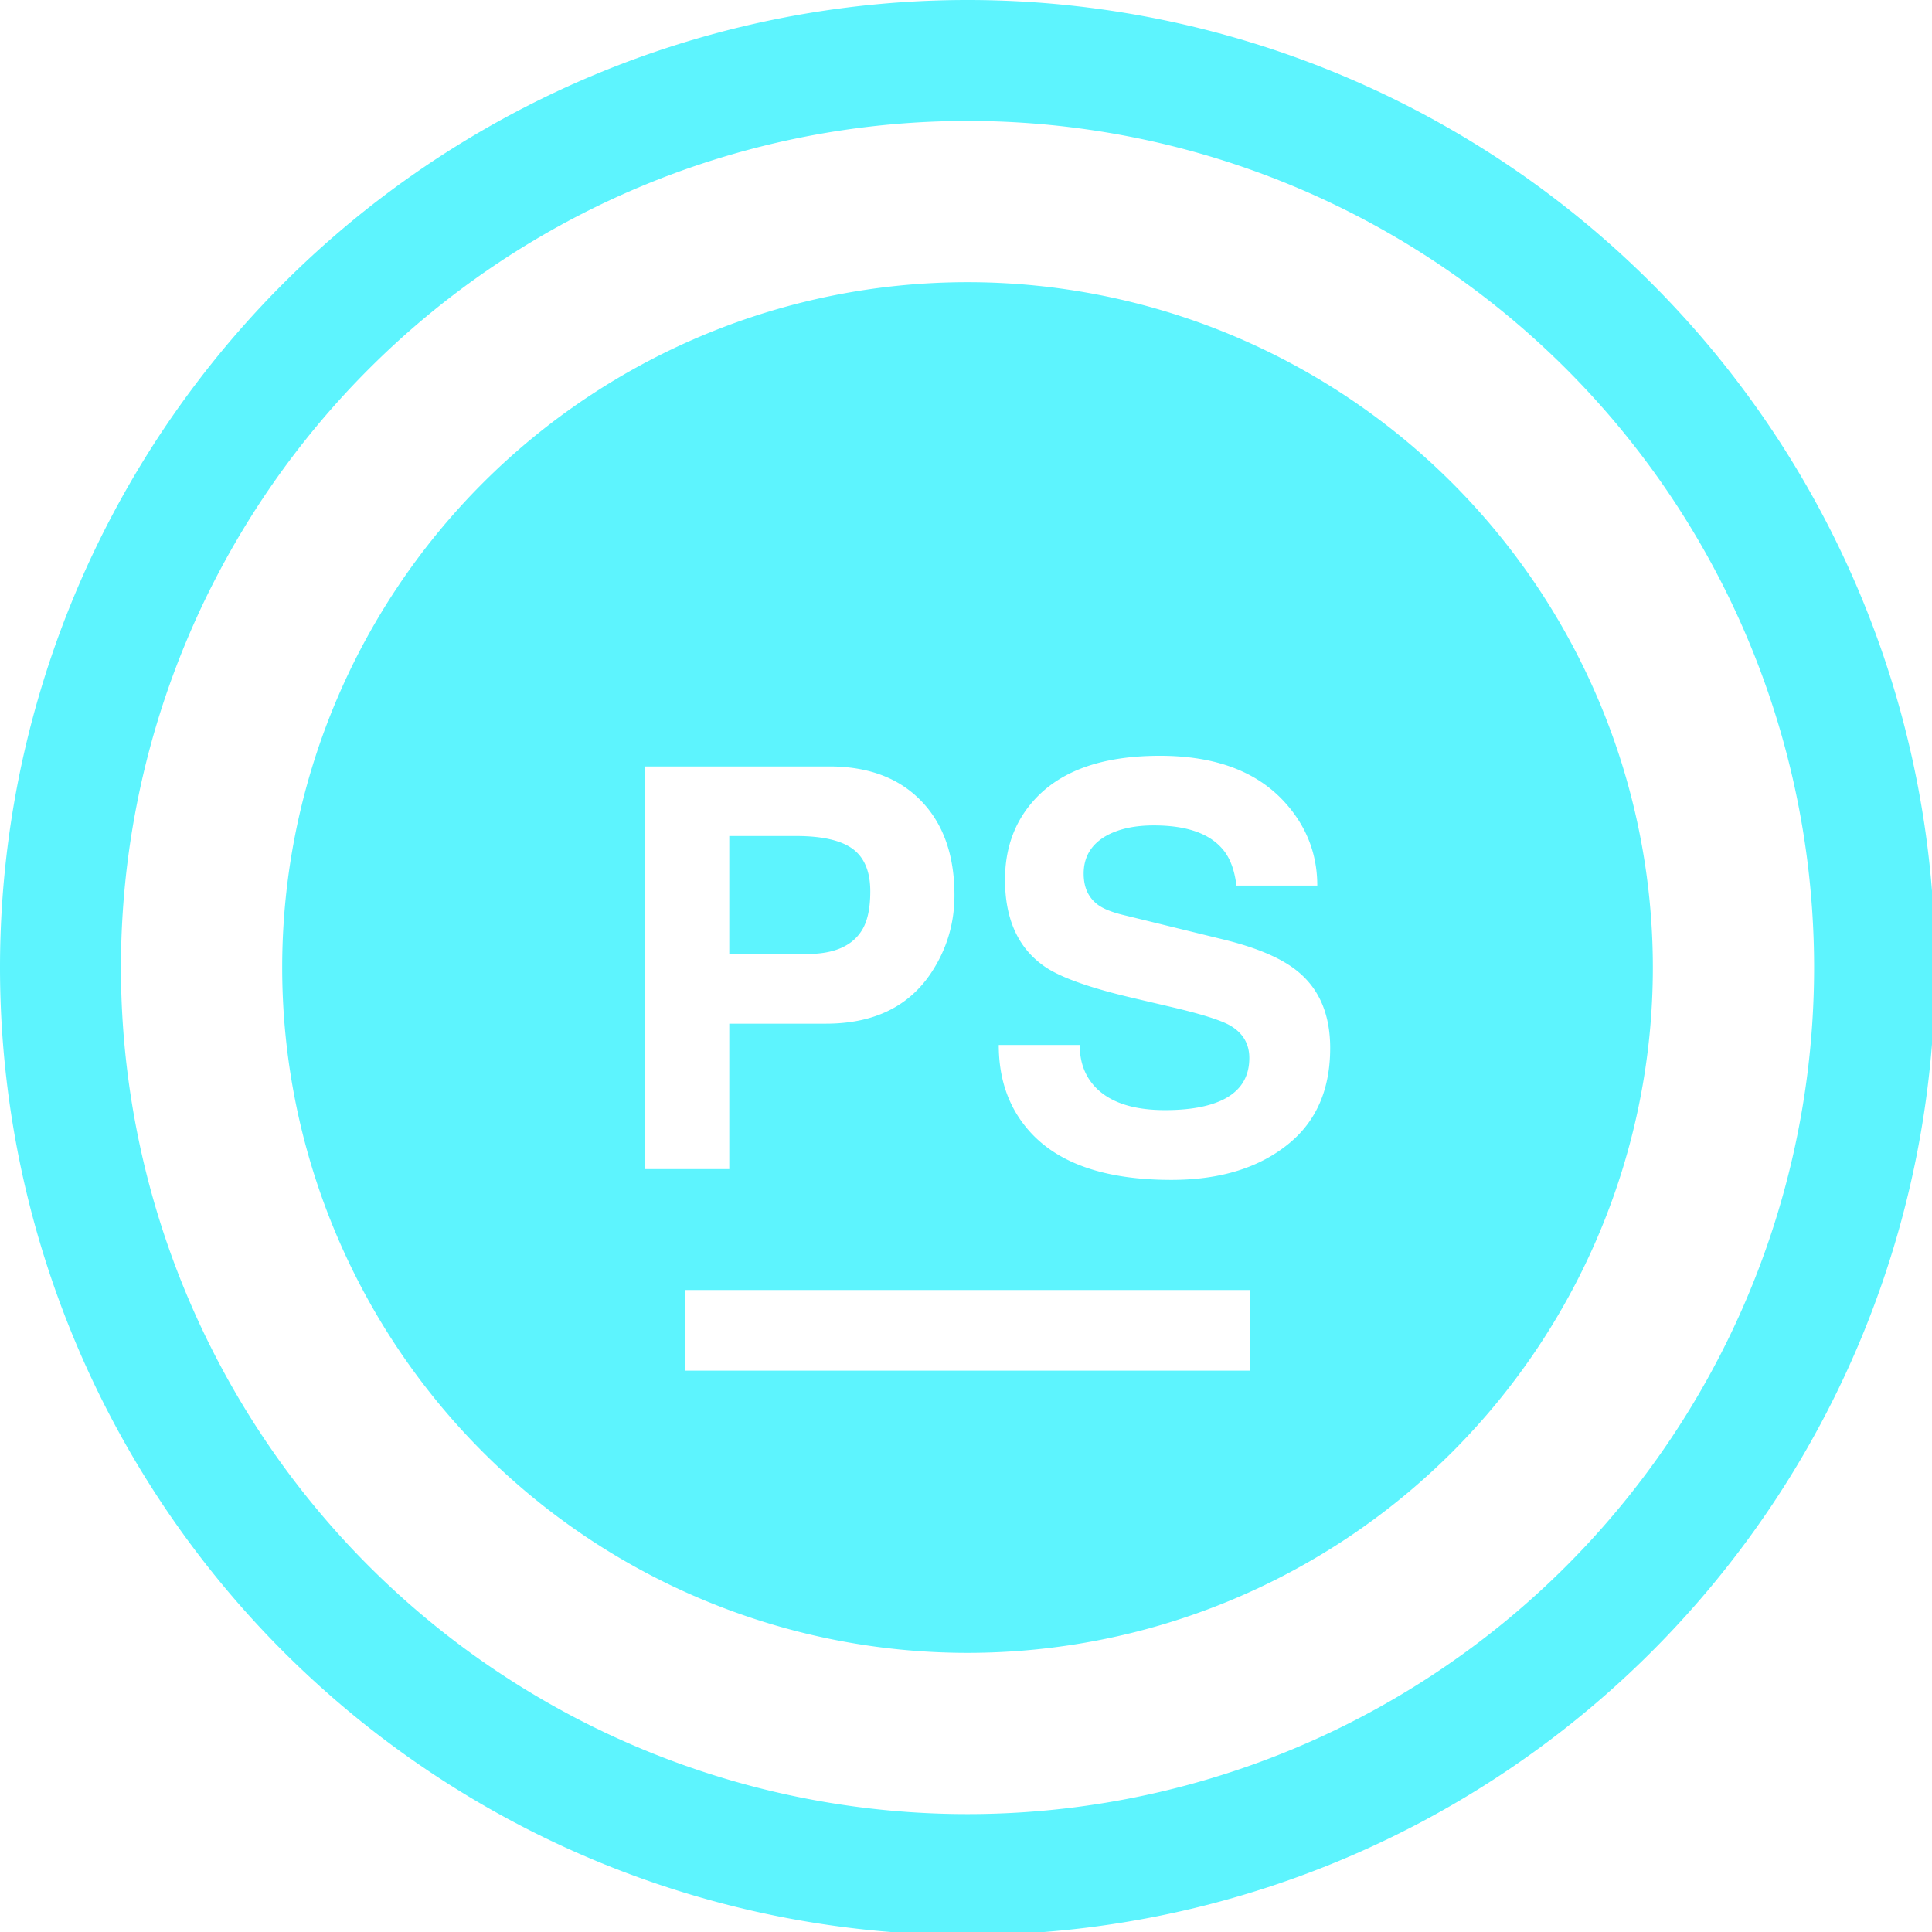 <?xml version="1.0" encoding="UTF-8" standalone="no"?>
<svg
   xmlns:dc="http://purl.org/dc/elements/1.1/"
   xmlns:cc="http://creativecommons.org/ns#"
   xmlns:rdf="http://www.w3.org/1999/02/22-rdf-syntax-ns#"
   xmlns:svg="http://www.w3.org/2000/svg"
   xmlns="http://www.w3.org/2000/svg"
   xmlns:sodipodi="http://sodipodi.sourceforge.net/DTD/sodipodi-0.dtd"
   xmlns:inkscape="http://www.inkscape.org/namespaces/inkscape"
   width="48"
   height="48"
   viewBox="0 0 12.7 12.7"
   version="1.1"
   id="svg4"
   sodipodi:docname="phpstorm.svg"
   inkscape:version="0.92.5 (2060ec1f9f, 2020-04-08)">
  <defs
     id="defs8">
  <style
     id="current-color-scheme"
     type="text/css">
      .ColorScheme-Highlight {
        color:#5DF4FE;
      }
  </style>
  </defs>
  <path
     class="ColorScheme-Highlight"
     style="fill:#5DF4FE"
     d="M 24 0 A 24 24 0 0 0 0 24 A 24 24 0 0 0 24 48 A 24 24 0 0 0 48 24 A 24 24 0 0 0 24 0 z M 24 3 A 21 21 0 0 1 45 24 A 21 21 0 0 1 24 45 A 21 21 0 0 1 3 24 A 21 21 0 0 1 24 3 z M 24 7 A 17 17 0 0 0 7 24 A 17 17 0 0 0 24 41 A 17 17 0 0 0 41 24 A 17 17 0 0 0 24 7 z M 28.773 18.748 C 30.138 18.748 31.17 19.131 31.867 19.898 C 32.405 20.49 32.676 21.181 32.676 21.967 L 30.67 21.967 C 30.623 21.571 30.506 21.266 30.32 21.055 C 29.986 20.668 29.42 20.475 28.621 20.475 C 28.147 20.475 27.758 20.56 27.451 20.727 C 27.07 20.94 26.881 21.255 26.881 21.672 C 26.881 22.016 27.001 22.274 27.242 22.449 C 27.382 22.551 27.614 22.641 27.939 22.715 L 30.377 23.312 C 31.204 23.517 31.812 23.78 32.201 24.105 C 32.73 24.541 32.996 25.172 32.996 25.998 C 32.996 27.009 32.661 27.793 31.992 28.35 C 31.259 28.962 30.28 29.268 29.055 29.268 C 27.43 29.268 26.258 28.867 25.543 28.068 C 25.032 27.499 24.775 26.787 24.775 25.922 L 26.783 25.922 C 26.783 26.331 26.903 26.669 27.145 26.939 C 27.507 27.338 28.092 27.537 28.9 27.537 C 29.495 27.537 29.967 27.454 30.32 27.287 C 30.766 27.073 30.99 26.726 30.99 26.244 C 30.99 25.883 30.823 25.609 30.488 25.424 C 30.265 25.304 29.829 25.165 29.178 25.008 L 28.105 24.756 C 27.037 24.506 26.309 24.247 25.918 23.979 C 25.259 23.525 24.93 22.805 24.93 21.822 C 24.93 21.052 25.162 20.403 25.627 19.875 C 26.286 19.124 27.333 18.748 28.773 18.748 z M 16 19.012 L 20.568 19.012 C 21.535 19.012 22.296 19.295 22.848 19.865 C 23.401 20.434 23.676 21.216 23.676 22.207 C 23.676 22.912 23.482 23.557 23.092 24.141 C 22.534 24.975 21.665 25.393 20.486 25.393 L 18.09 25.393 L 18.09 29 L 16 29 L 16 19.012 z M 18.09 20.738 L 18.09 23.664 L 20.027 23.664 C 20.696 23.664 21.152 23.462 21.393 23.055 C 21.523 22.833 21.588 22.518 21.588 22.111 C 21.588 21.621 21.441 21.272 21.154 21.059 C 20.866 20.846 20.397 20.738 19.748 20.738 L 18.09 20.738 z M 17 32 L 31 32 L 31 34 L 17 34 L 17 32 z "
     transform="scale(0.265)"
     id="path843" />
</svg>
